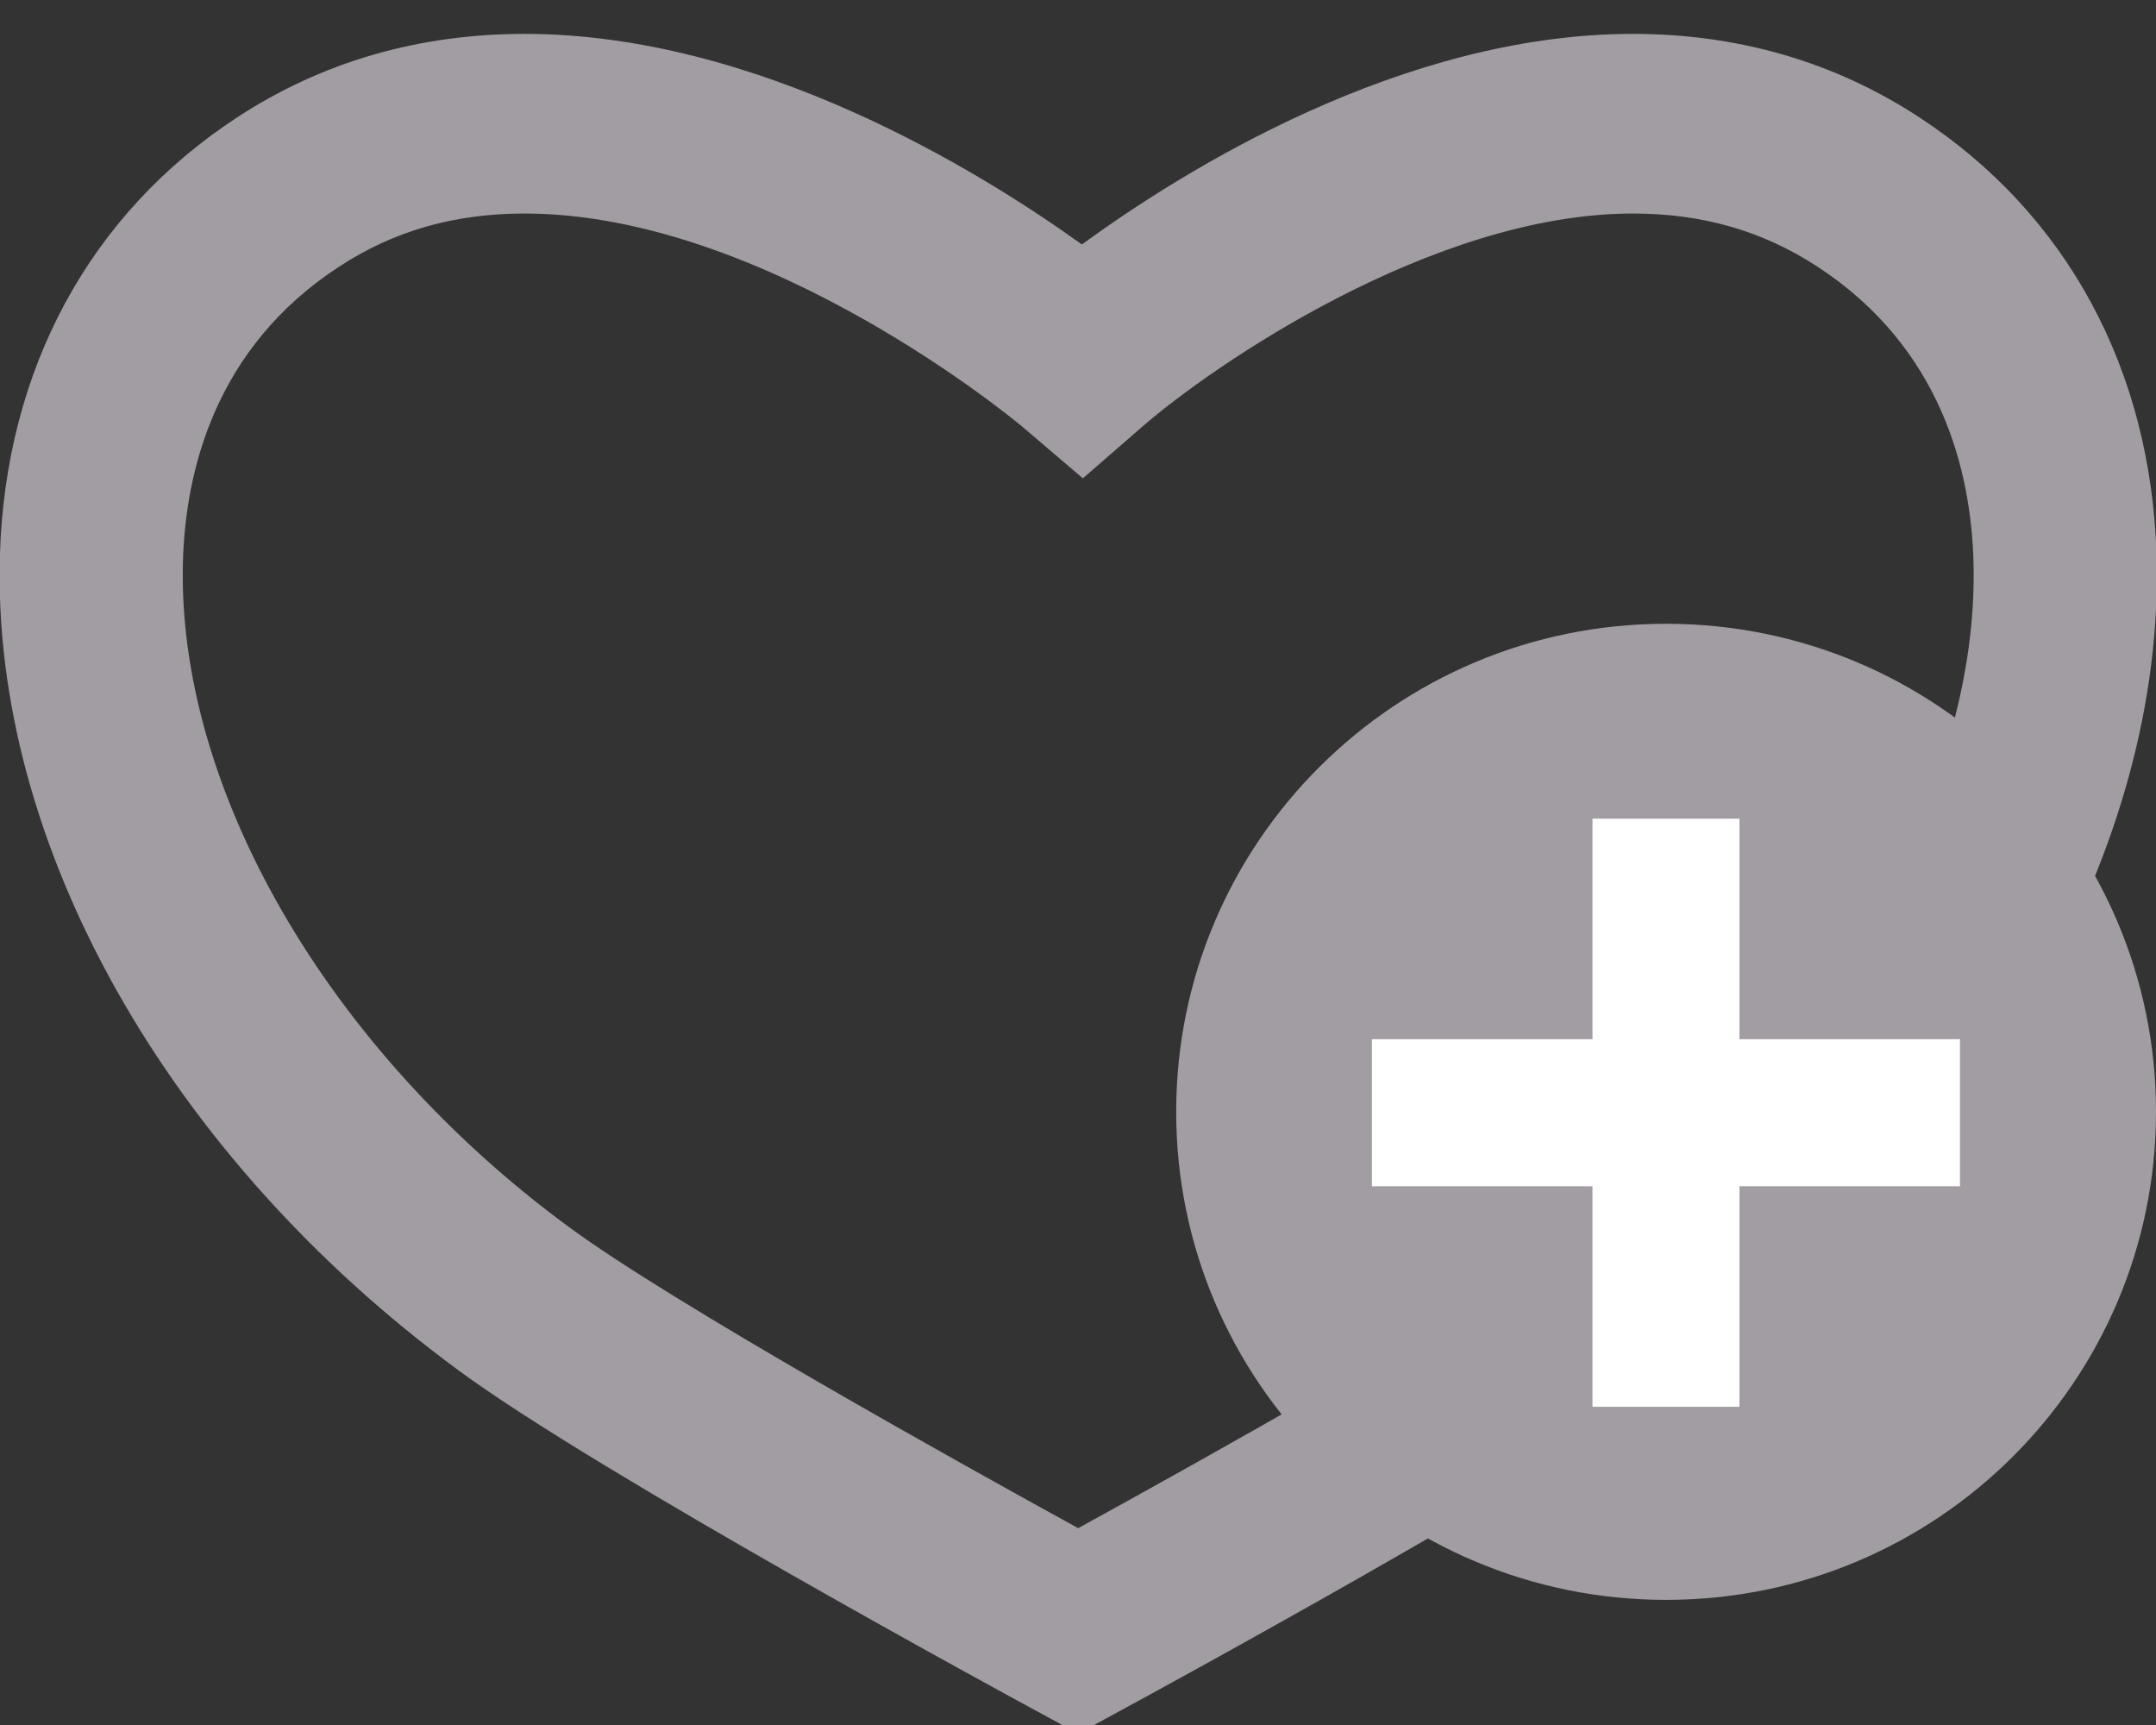 <svg xmlns="http://www.w3.org/2000/svg" width="35" height="28" viewBox="0 0 35 28"><rect x="0" y="0" width="35" height="28" fill="#333333" stroke="none"/><g><g><path fill="#a29da2" d="M17.503 28.14l-.718-.39c-.29-.156-7.098-3.851-9.338-5.504C2.721 18.773-.133 13.708-.002 9.03c.086-3.027 1.454-5.558 3.854-7.126C5.224 1.006 6.794.55 8.515.55c3.772 0 7.368 2.212 9.048 3.418 1.66-1.21 5.201-3.418 8.946-3.418 1.71 0 3.274.455 4.646 1.353 2.4 1.568 3.768 4.099 3.854 7.126.132 4.678-2.723 9.743-7.452 13.218-2.237 1.65-9.046 5.346-9.335 5.502zM8.515 3.466c-1.14 0-2.126.282-3.014.865-2.017 1.317-2.49 3.326-2.531 4.78-.104 3.69 2.354 7.93 6.262 10.803 1.675 1.237 6.448 3.89 8.271 4.891 1.823-1.001 6.597-3.654 8.269-4.888 3.911-2.875 6.37-7.116 6.265-10.807-.041-1.453-.514-3.462-2.53-4.78-.89-.582-1.87-.864-2.998-.864-3.264 0-6.848 2.491-7.954 3.45l-.976.848-.984-.839c-.04-.033-4.127-3.459-8.08-3.459z"/></g><g><path fill="#a29da2" d="M27.047 10.125c4.392 0 7.953 3.547 7.953 7.922s-3.56 7.922-7.953 7.922c-4.393 0-7.953-3.547-7.953-7.922s3.56-7.922 7.953-7.922z"/></g><g><path fill="#fff" d="M31.818 16.868h-3.58v-3.58h-2.386v3.58h-3.58v2.387h3.58v3.58h2.386v-3.58h3.58z"/></g></g></svg>